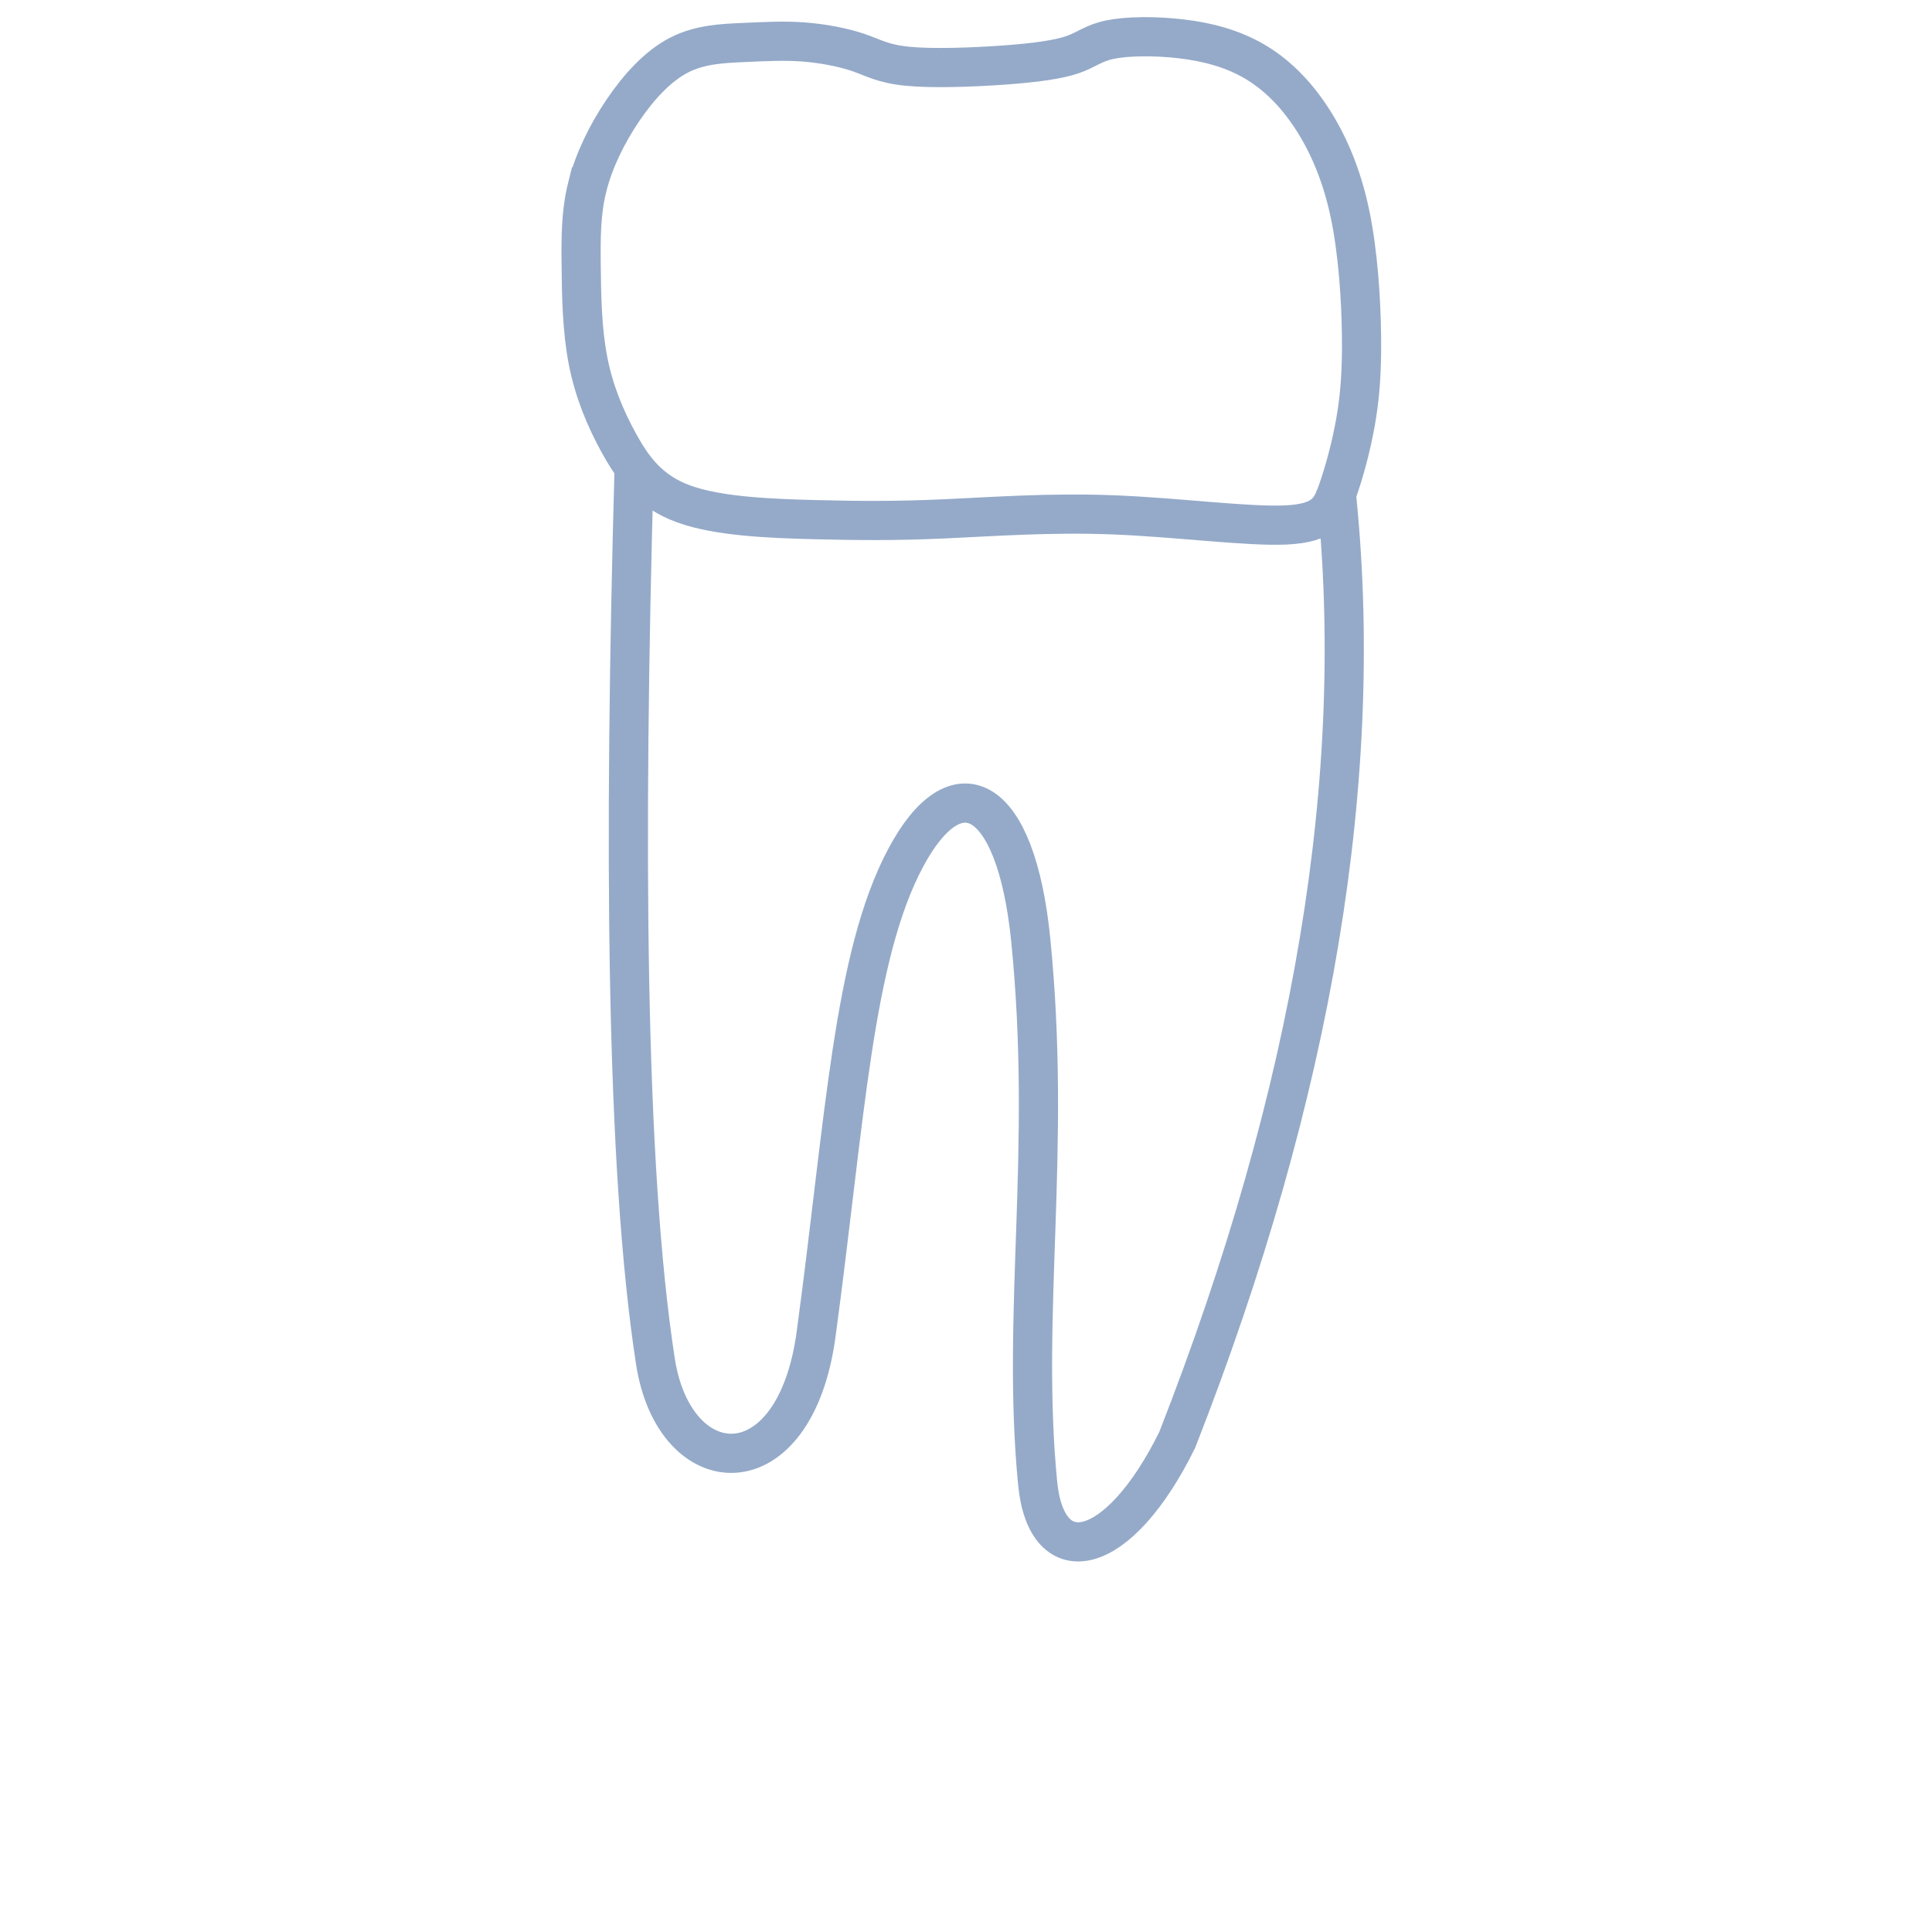 <svg
    xmlns="http://www.w3.org/2000/svg"
    xml:space="preserve"
    width="50px"
    height="50px"
    version="1.1"
    style="shape-rendering:geometricPrecision; text-rendering:geometricPrecision; image-rendering:optimizeQuality; fill-rule:evenodd; clip-rule:evenodd"
    viewBox="0 0 102 197.21"
    xmlns:xlink="http://www.w3.org/1999/xlink"
    xmlns:xodm="http://www.corel.com/coreldraw/odm/2003"
>

<!-- .path {
                stroke-dasharray: 500;
                stroke-dashoffset: 2000;
                animation: dash 5s linear alternate infinite;
            }

            @keyframes dash {
                from {
                    stroke-dashoffset: 2000;
                }
                to {
                    stroke-dashoffset: 0;
                }
            } -->
    <style type="text/css">
        <![CDATA[
            svg {
                margin: 0;
            }

            .fil0 {
                fill: none
            }

            .str1 {
                stroke: #95AAC9;
                stroke-width: 4;
                stroke-miterlimit: 10
            }

            .fil1 {
                fill: #fff;
                stroke: #ccc;
                stroke-width: 1;
                stroke-linejoin: round;
                stroke-dasharray: 3;
            }
        ]]>
    </style>
    <path
        class="fil0 str1 path"
        d="M88.745 49.867c3.138,29.177 -2.258,61.55 -16.188,97.118 -6.006,12.187 -13.345,13.679 -14.245,4.407 -1.691,-17.432 1.45,-33.949 -0.703,-55.445 -1.513,-15.109 -7.618,-18.07 -12.775,-8.369 -5.383,10.125 -6.162,26.632 -9.135,48.613 -2.18,16.117 -14.46,15.347 -16.403,2.764 -3.052,-19.768 -3.239,-52.921 -2.171,-91.271m-4.783 -28.612c0.658,-2.631 1.979,-5.356 3.618,-7.784 1.64,-2.427 3.598,-4.556 5.749,-5.663 2.15,-1.107 4.493,-1.192 6.627,-1.288 2.134,-0.096 4.06,-0.202 6.062,-0.054 2.001,0.149 4.079,0.554 5.607,1.076 1.528,0.521 2.507,1.16 5.047,1.407 2.539,0.248 6.639,0.105 9.84,-0.127 3.2,-0.232 5.499,-0.553 6.969,-1.054 1.469,-0.501 2.108,-1.183 3.843,-1.541 1.735,-0.359 4.567,-0.394 7.24,-0.081 2.672,0.313 5.185,0.975 7.421,2.263 2.235,1.29 4.194,3.206 5.876,5.761 1.682,2.556 3.088,5.75 3.94,9.774 0.851,4.025 1.149,8.88 1.192,12.585 0.042,3.705 -0.17,6.26 -0.623,8.798 -0.453,2.537 -1.147,5.058 -1.823,6.987 -0.676,1.929 -1.335,3.266 -5.247,3.454 -3.912,0.187 -11.077,-0.775 -17.625,-1.03 -6.547,-0.256 -12.478,0.195 -17.317,0.41 -4.839,0.215 -8.586,0.194 -13.133,0.079 -4.547,-0.115 -9.892,-0.323 -13.406,-1.599 -3.513,-1.275 -5.196,-3.617 -6.612,-6.18 -1.416,-2.563 -2.567,-5.347 -3.172,-8.465 -0.605,-3.118 -0.664,-6.571 -0.696,-9.566 -0.031,-2.994 -0.035,-5.531 0.623,-8.162z"
    />
</svg>
